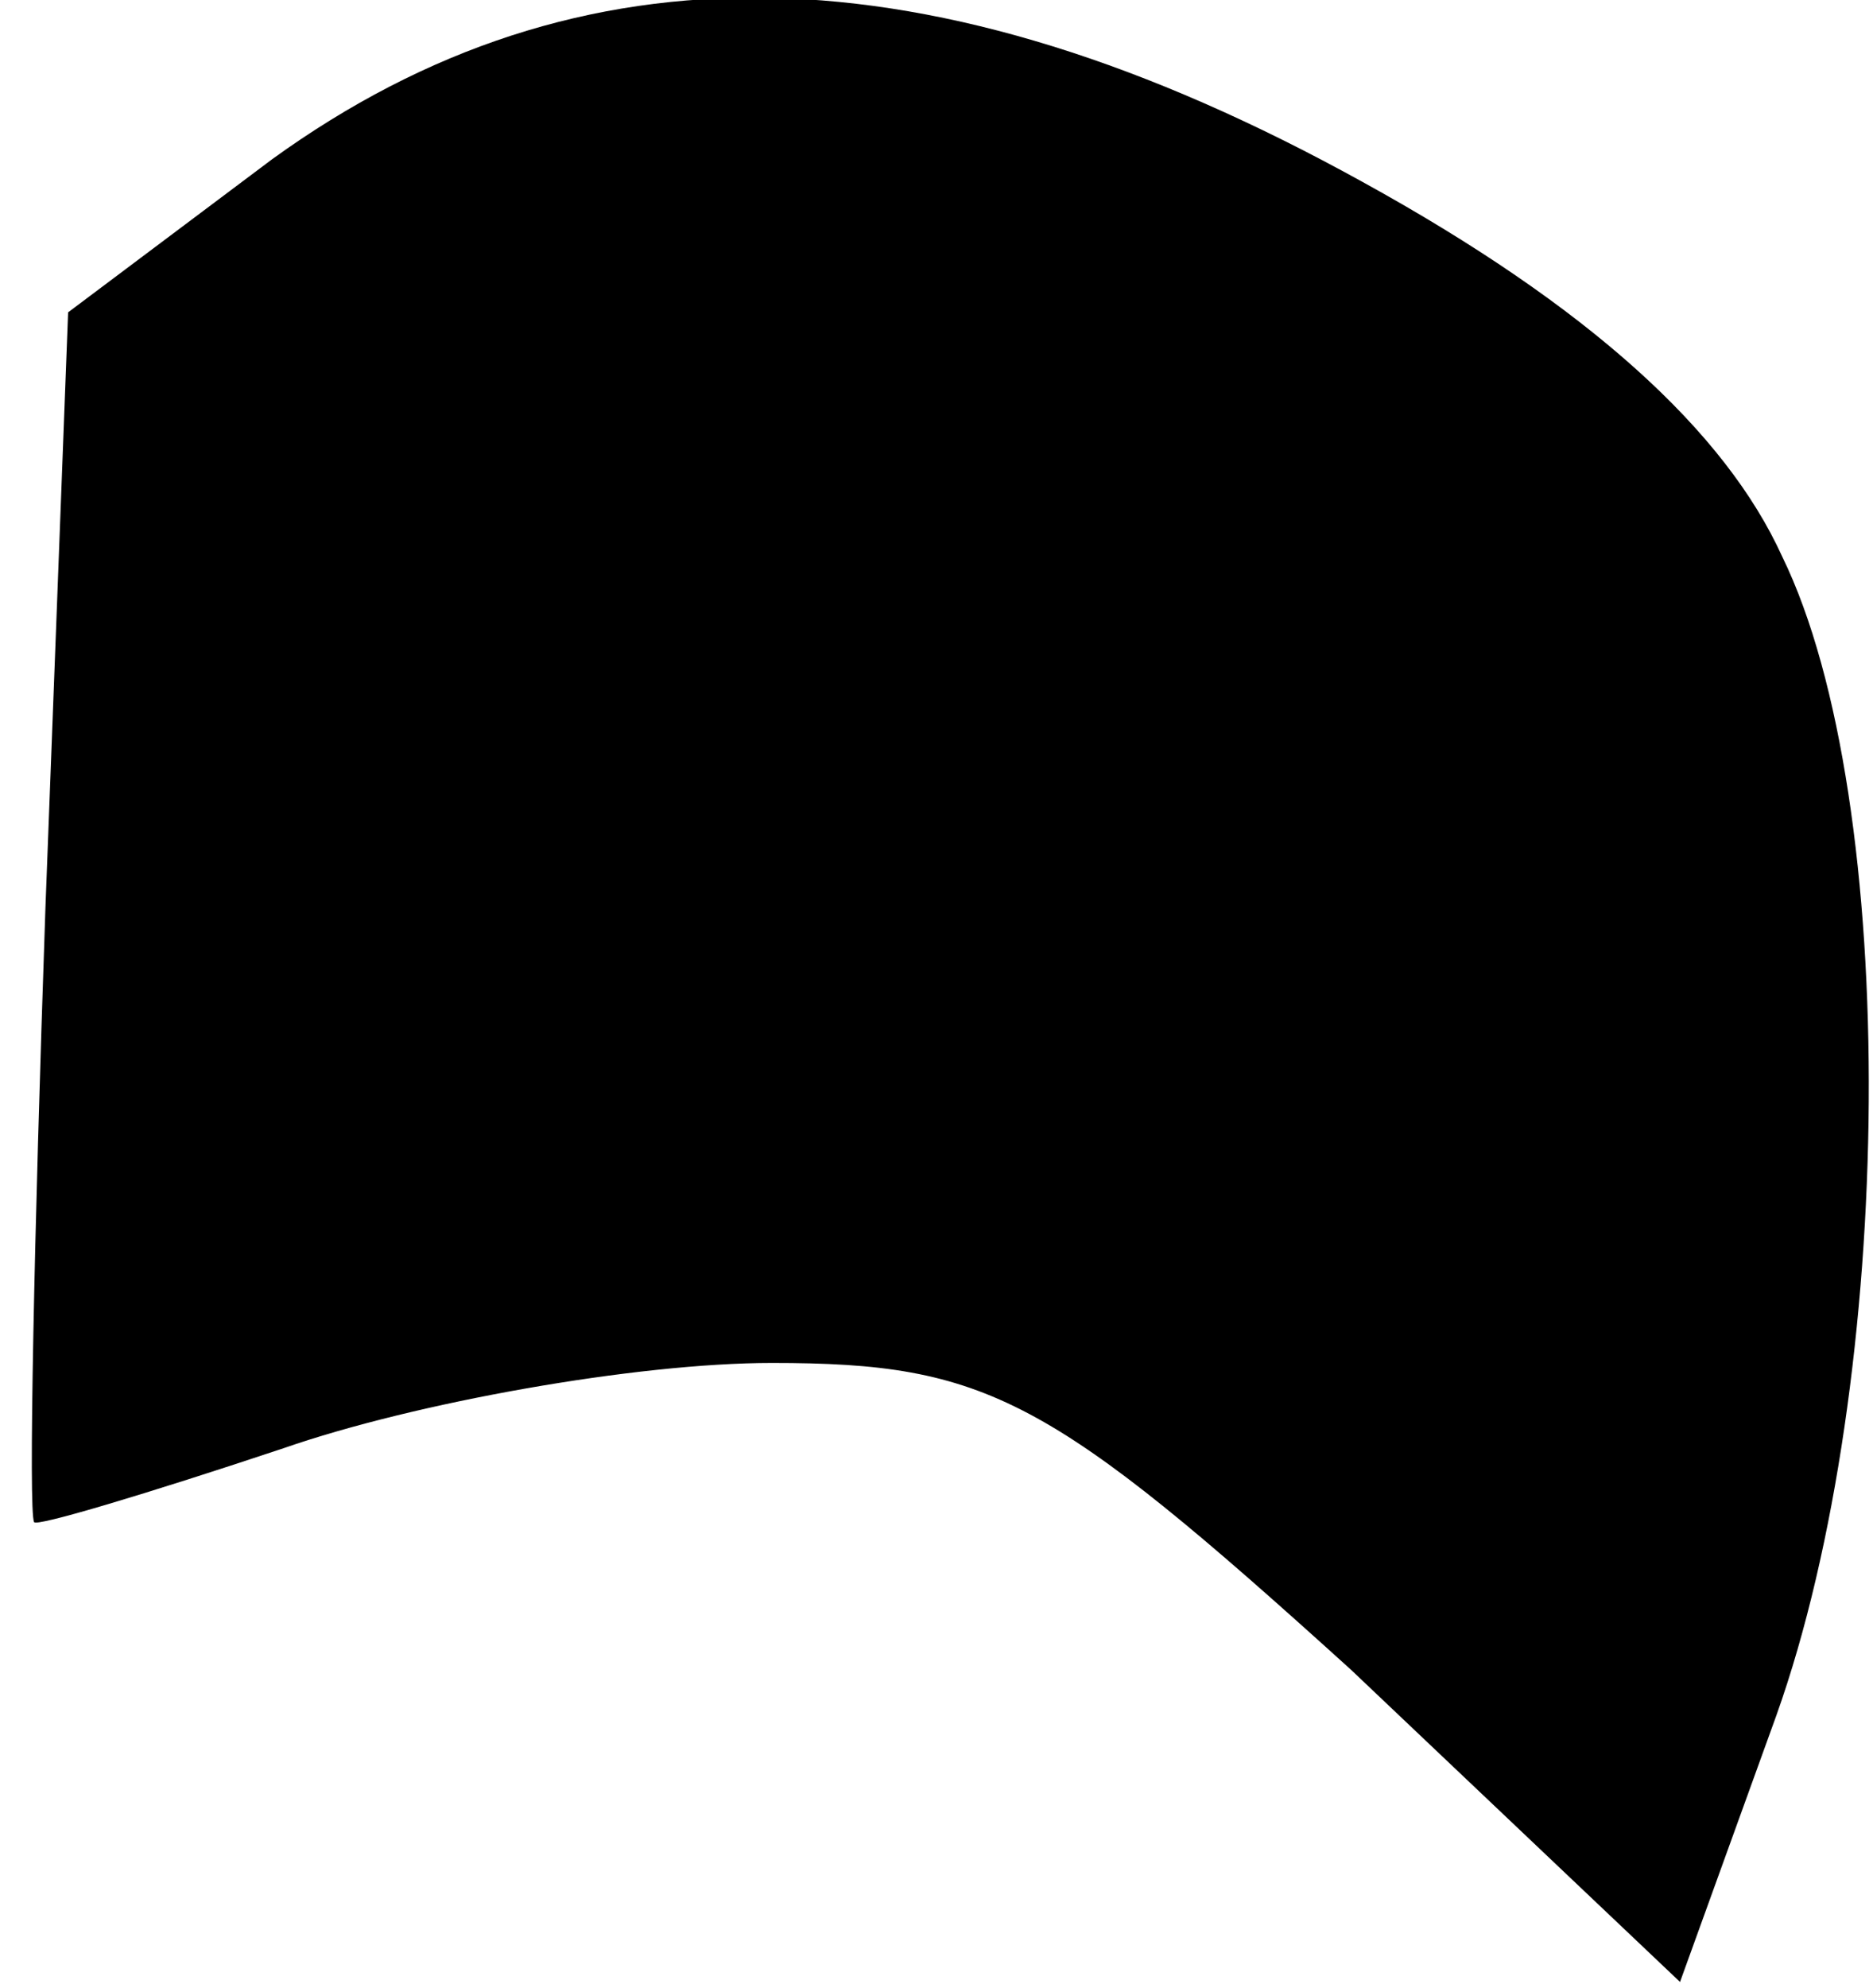 <?xml version="1.0" standalone="no"?>
<!DOCTYPE svg PUBLIC "-//W3C//DTD SVG 20010904//EN"
 "http://www.w3.org/TR/2001/REC-SVG-20010904/DTD/svg10.dtd">
<svg version="1.0" xmlns="http://www.w3.org/2000/svg"
 width="33pt" height="35pt" viewBox="0 0 33 35"
 preserveAspectRatio="xMidYMid meet">
<g transform="translate(0,35) scale(0.1,-0.1)"
fill="#000000" stroke="none">
<path fill="#000000" stroke="none" d="M48 322 l-36 -27 -4 -105 c-2 -58 -3
-106 -2 -108 0 -1 20 5 44 13 23 8 62 15 86 15 38 0 49 -6 102 -54 l58 -55 17
47 c21 59 22 161 1 204 -10 22 -34 44 -74 66 -76 42 -138 43 -192 4z"/>
</g>
</svg>

